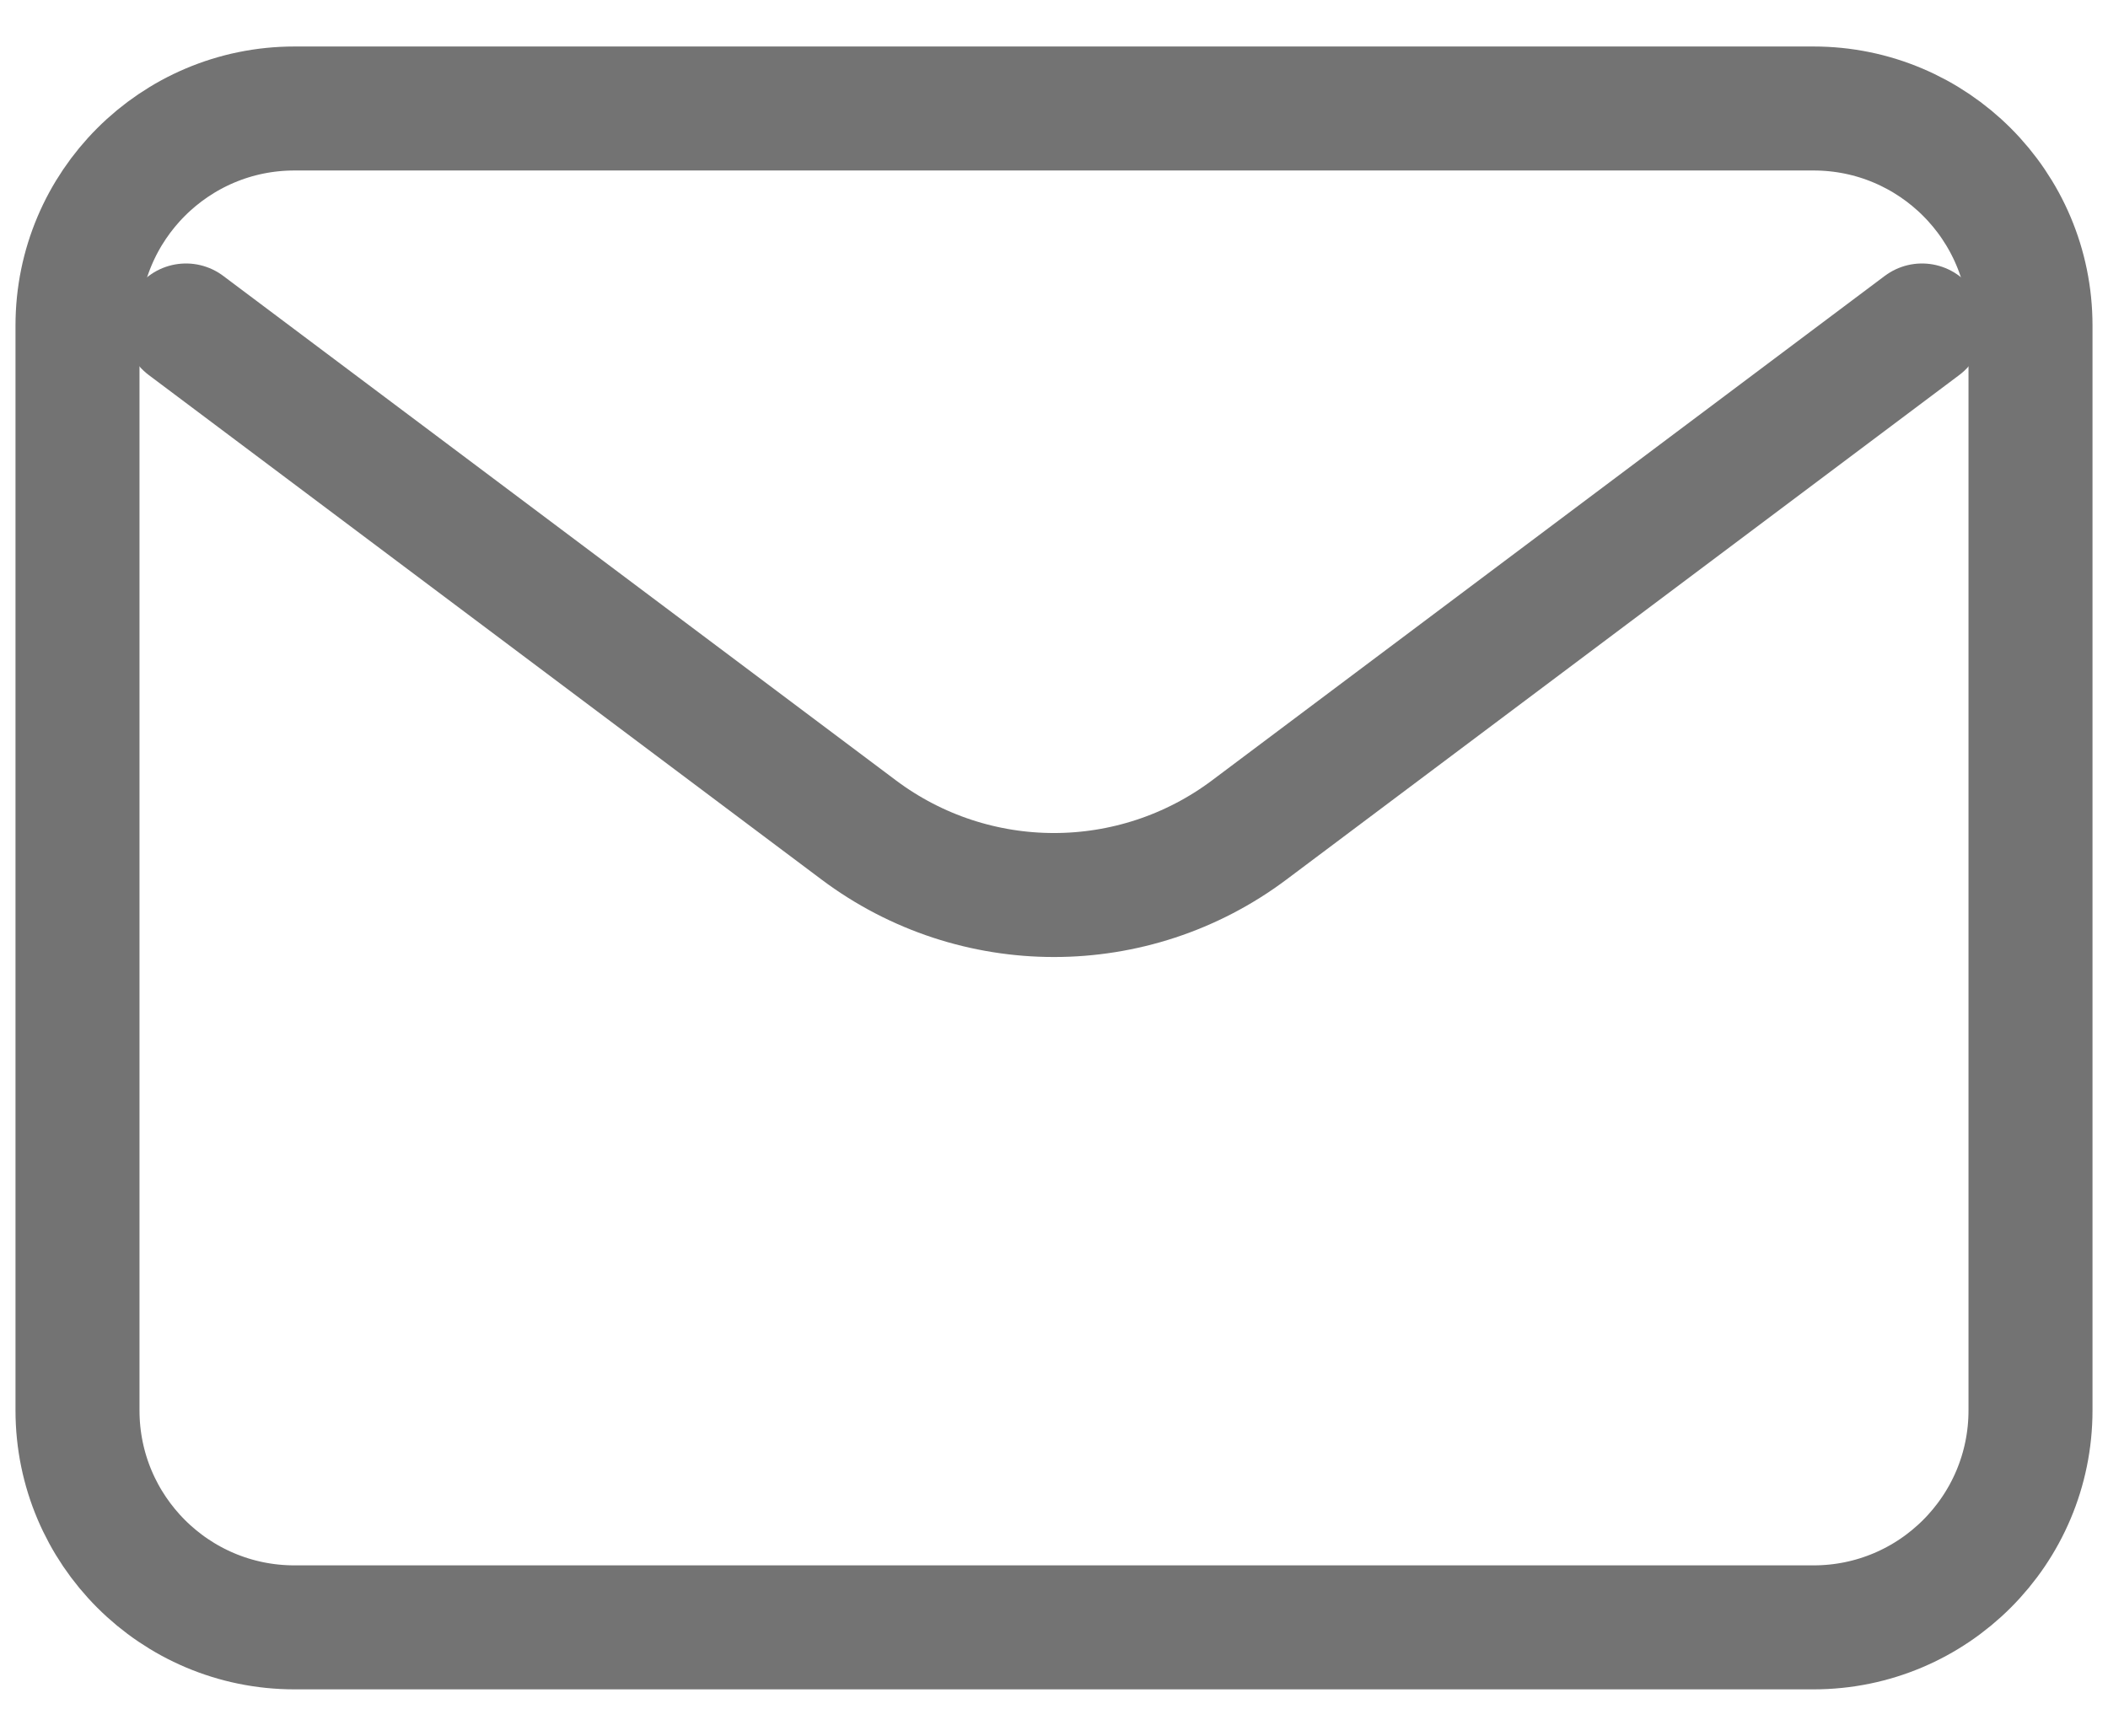 <svg width="34" height="28" viewBox="0 0 34 28" fill="none" xmlns="http://www.w3.org/2000/svg">
<path d="M3 5.25L13.85 13.387C15.717 14.787 18.283 14.787 20.15 13.387L31 5.25" stroke="#737373" stroke-width="2" stroke-linecap="round" stroke-linejoin="round"/>
<path d="M29.25 1.75H4.75C2.817 1.75 1.25 3.317 1.25 5.25V22.75C1.25 24.683 2.817 26.25 4.75 26.25H29.25C31.183 26.25 32.75 24.683 32.75 22.75V5.25C32.75 3.317 31.183 1.75 29.25 1.75Z" stroke="#737373" stroke-width="2" stroke-linecap="round"/>
</svg>
